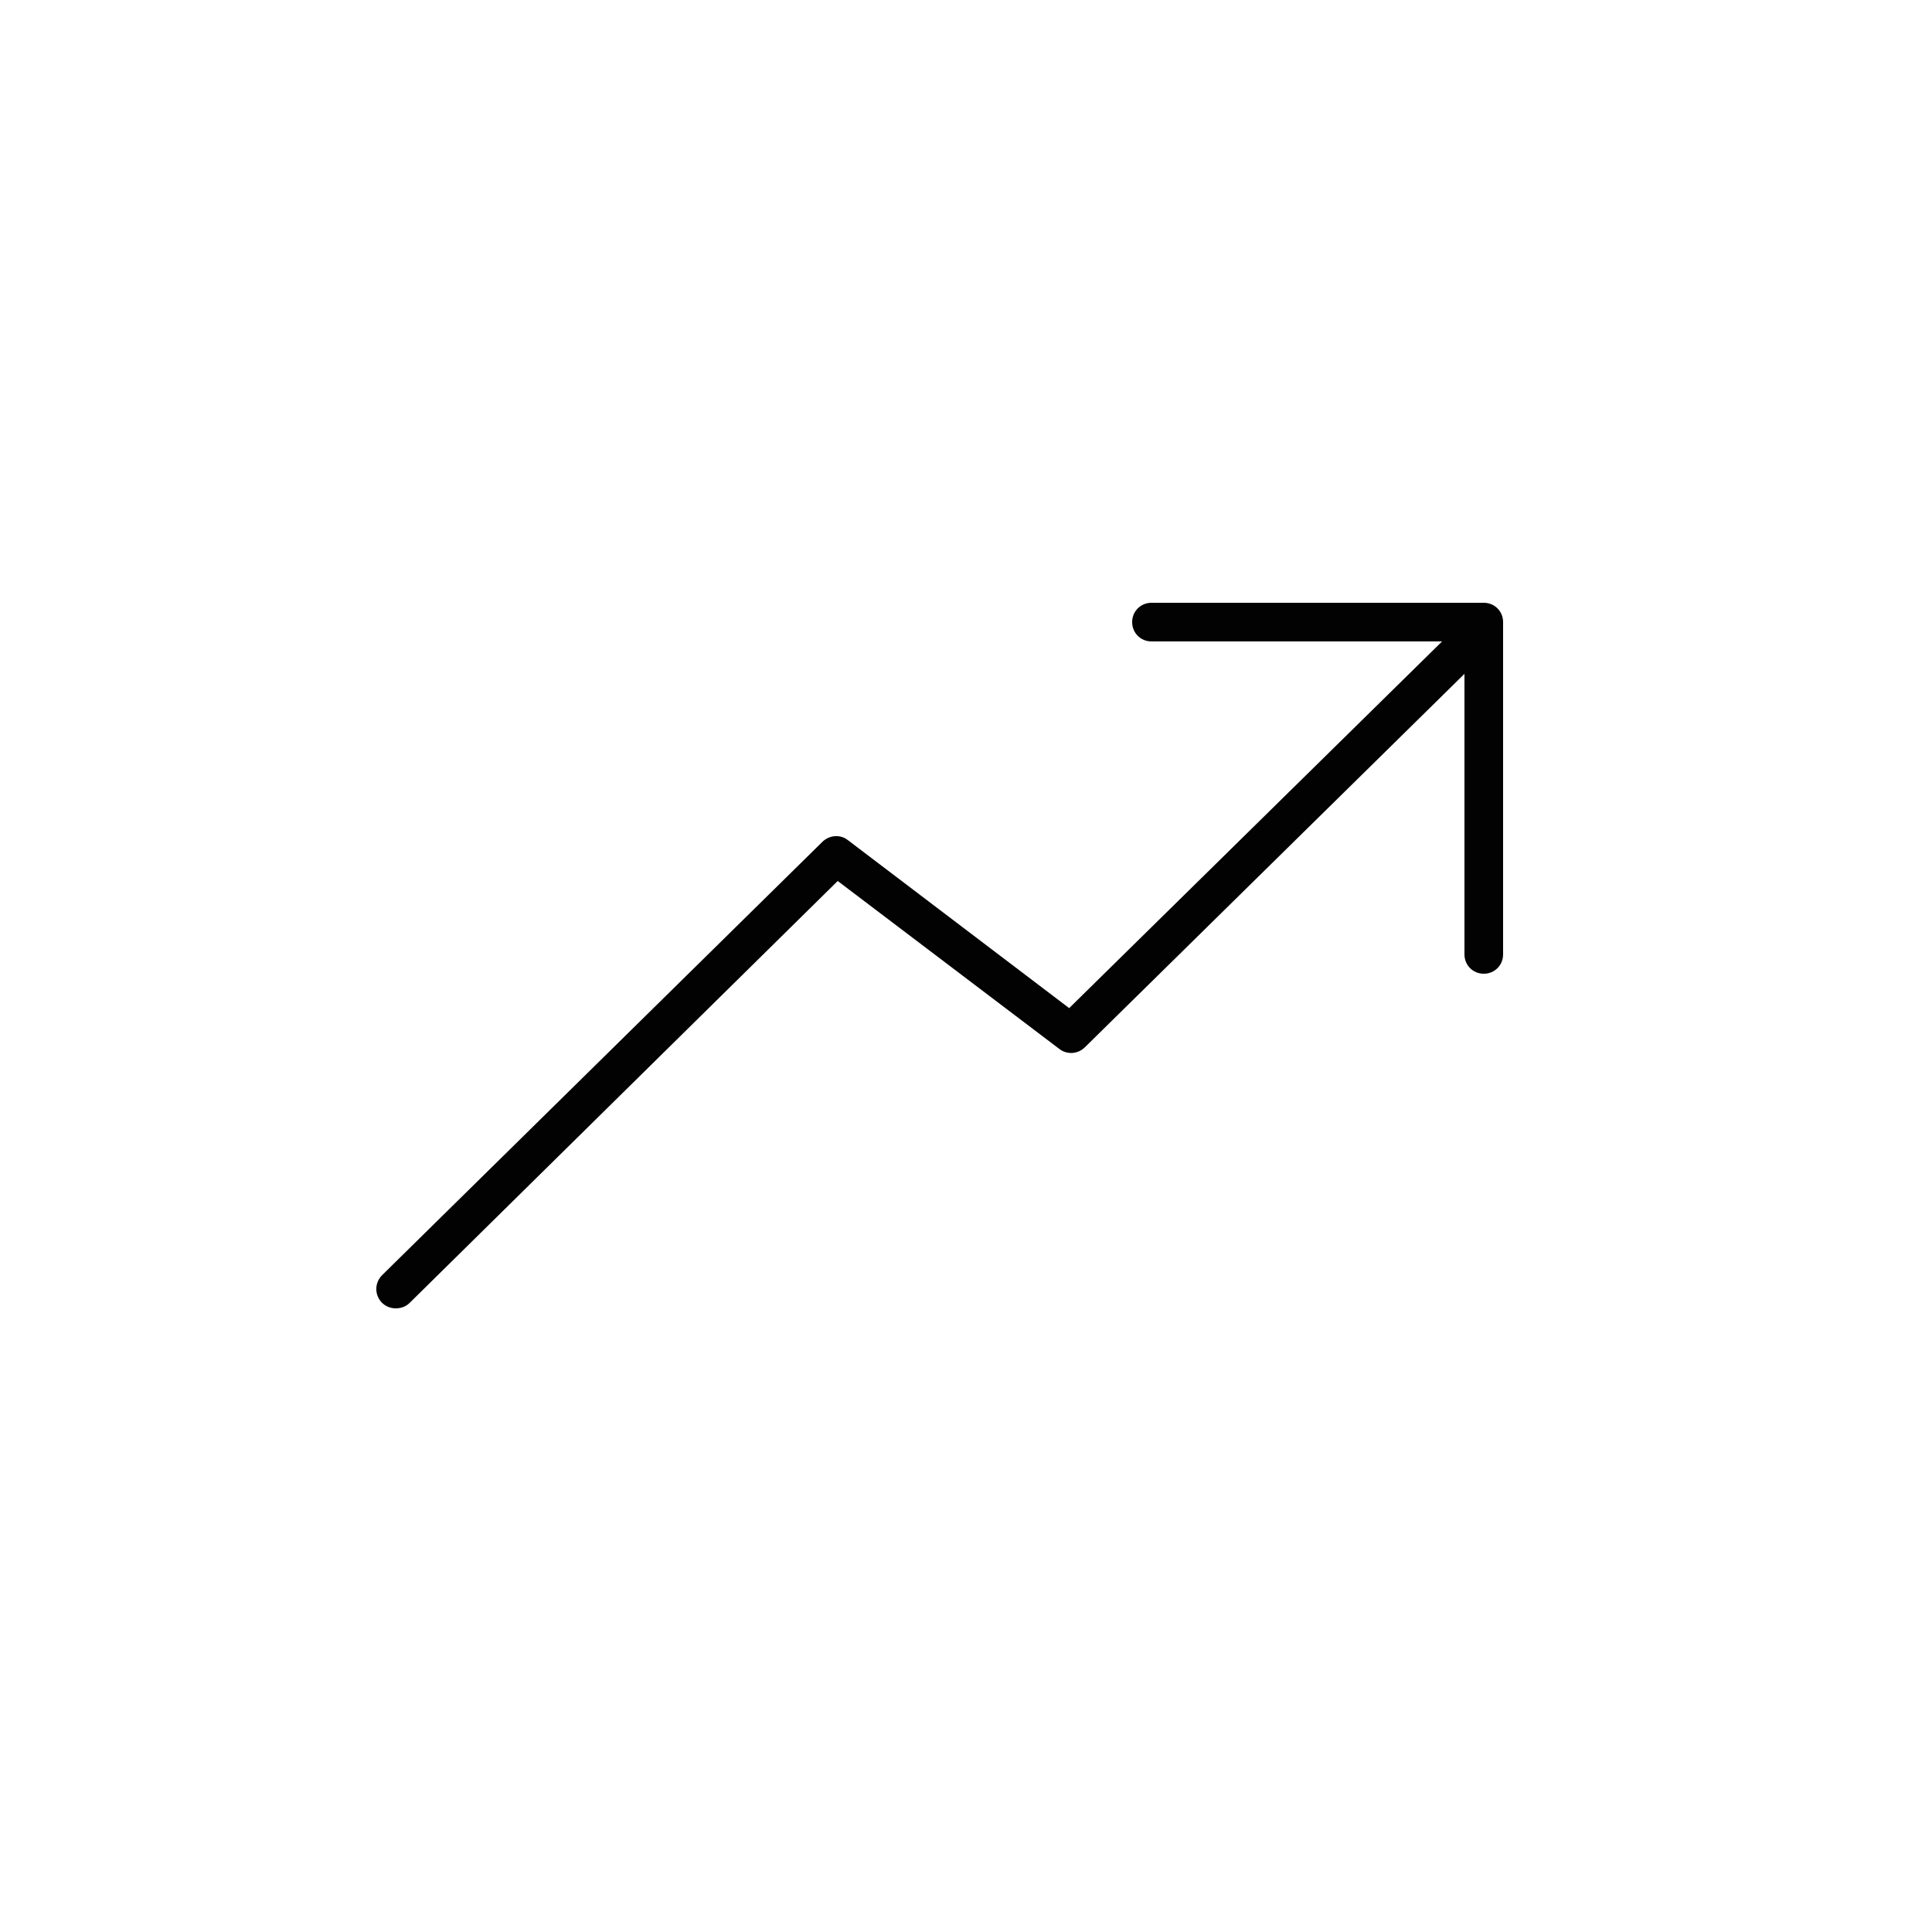<?xml version="1.0" encoding="utf-8"?>
<!-- Generator: Adobe Illustrator 16.0.0, SVG Export Plug-In . SVG Version: 6.00 Build 0)  -->
<!DOCTYPE svg PUBLIC "-//W3C//DTD SVG 1.1//EN" "http://www.w3.org/Graphics/SVG/1.1/DTD/svg11.dtd">
<svg version="1.1" id="Layer_1" xmlns="http://www.w3.org/2000/svg" xmlns:xlink="http://www.w3.org/1999/xlink" x="0px" y="0px"
	 width="500px" height="500px" viewBox="0 0 500 500" enable-background="new 0 0 500 500" xml:space="preserve">
<g>
	<path fill="#020202" d="M384,252c-2.8,0-5-2.2-5-5v-81h-81c-2.8,0-5-2.2-5-5s2.2-5,5-5h86c2.8,0,5,2.2,5,5v86
		C389,249.8,386.8,252,384,252z"/>
</g>
<g>
	<path fill="#020202" d="M102.4,338.6c-1.3,0-2.6-0.5-3.6-1.5c-1.9-2-1.9-5.1,0.1-7.1l114-112.2c1.8-1.7,4.6-1.9,6.5-0.4l57.3,43.5
		l101.8-100.1c2-1.9,5.1-1.9,7.1,0.1c1.9,2,1.9,5.1-0.1,7.1L280.7,271.1c-1.8,1.7-4.5,1.9-6.5,0.4L216.8,228L106,337.2
		C105,338.2,103.7,338.6,102.4,338.6z"/>
</g>
</svg>
